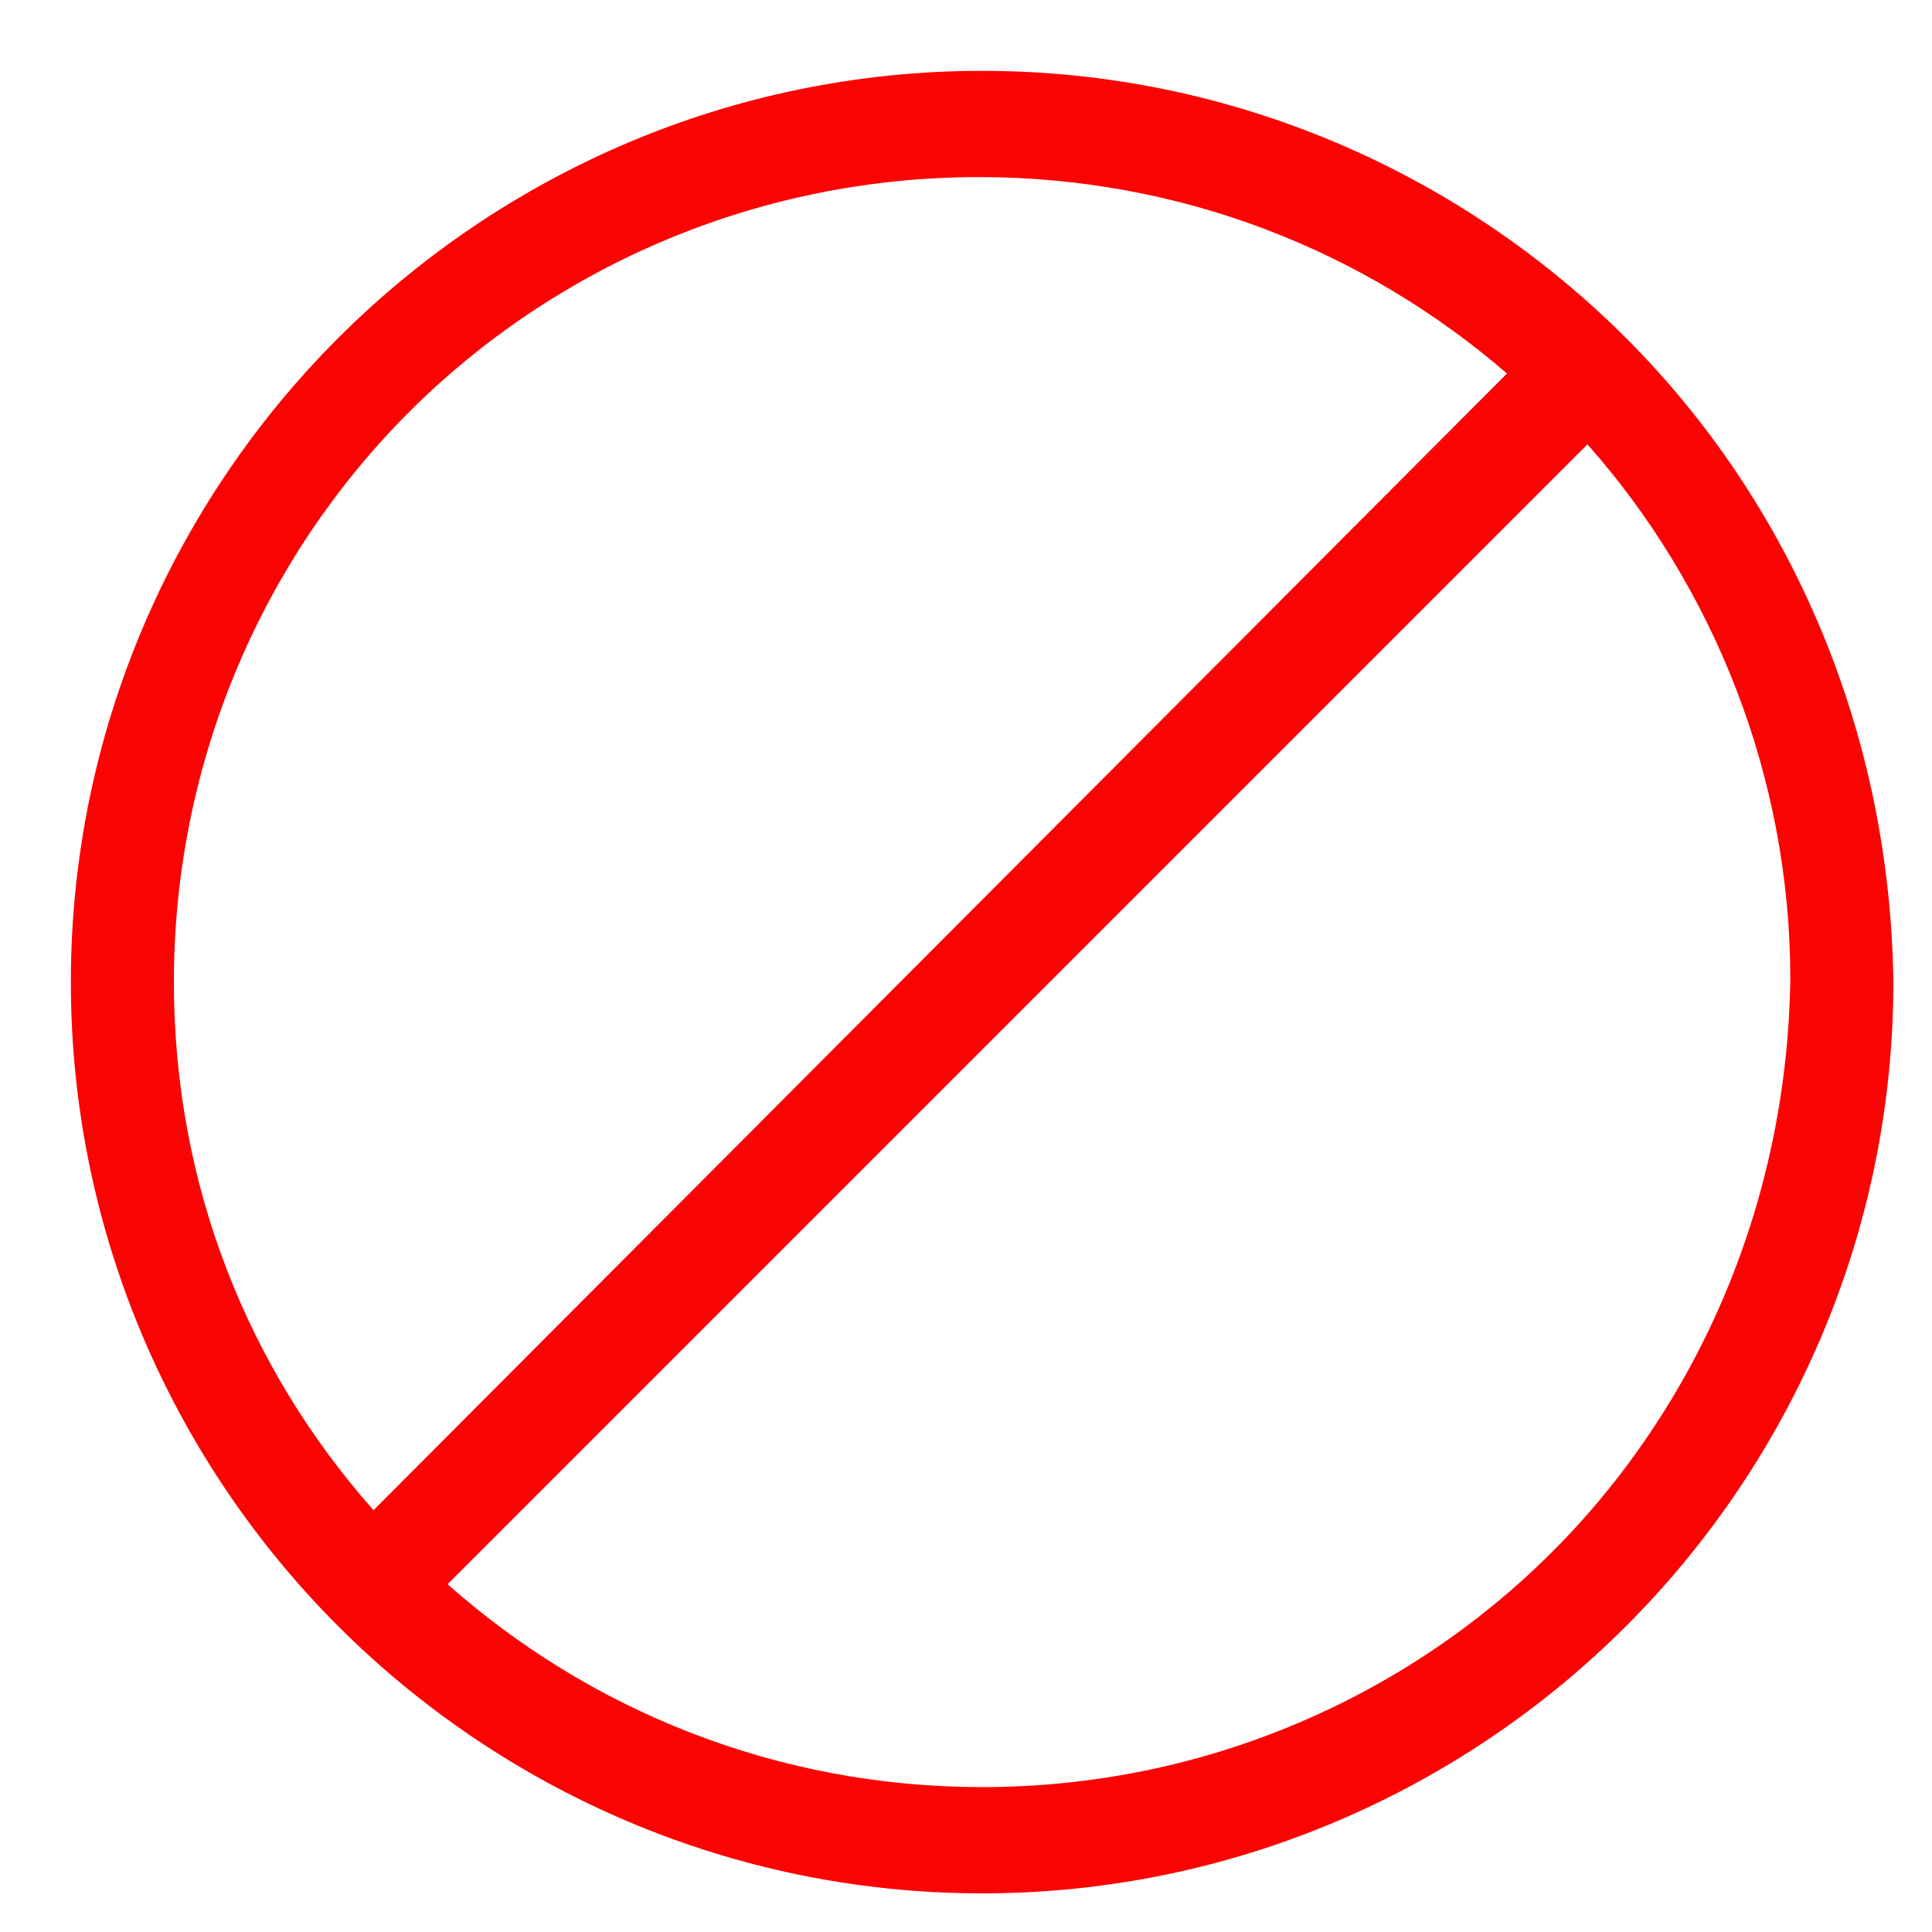 <?xml version="1.0" encoding="utf-8"?>
<!-- Generator: Adobe Illustrator 21.0.2, SVG Export Plug-In . SVG Version: 6.00 Build 0)  -->
<svg version="1.1" id="card" xmlns="http://www.w3.org/2000/svg" xmlns:xlink="http://www.w3.org/1999/xlink" x="0px" y="0px"
	 viewBox="0 0 60 60" style="enable-background:new 0 0 60 60;" xml:space="preserve">
<style type="text/css">
	.st0{fill:#FC0303;}
</style>
<g>
	<path class="st0" d="M50.5,10.5c-5.1-5.1-12.2-8.3-20-8.3s-14.9,3.2-20,8.3c-5.1,5.1-8.3,12.2-8.3,20s3.2,14.9,8.3,20
		c5.1,5.1,12.2,8.3,20,8.3l0,0c7.8,0,14.9-3.2,20-8.3c5.1-5.1,8.3-12.2,8.3-20C58.7,22.7,55.6,15.6,50.5,10.5z M5.4,30.5
		c0-6.9,2.8-13.2,7.3-17.7s10.8-7.3,17.7-7.3c6.3,0,12,2.3,16.4,6.1L11.6,46.9C7.7,42.5,5.4,36.8,5.4,30.5z M48.2,48.2
		c-4.5,4.5-10.8,7.3-17.7,7.3c-6.4,0-12.2-2.4-16.6-6.3l35.4-35.4c3.9,4.4,6.3,10.3,6.3,16.6C55.5,37.4,52.7,43.7,48.2,48.2z"/>
</g>
</svg>
